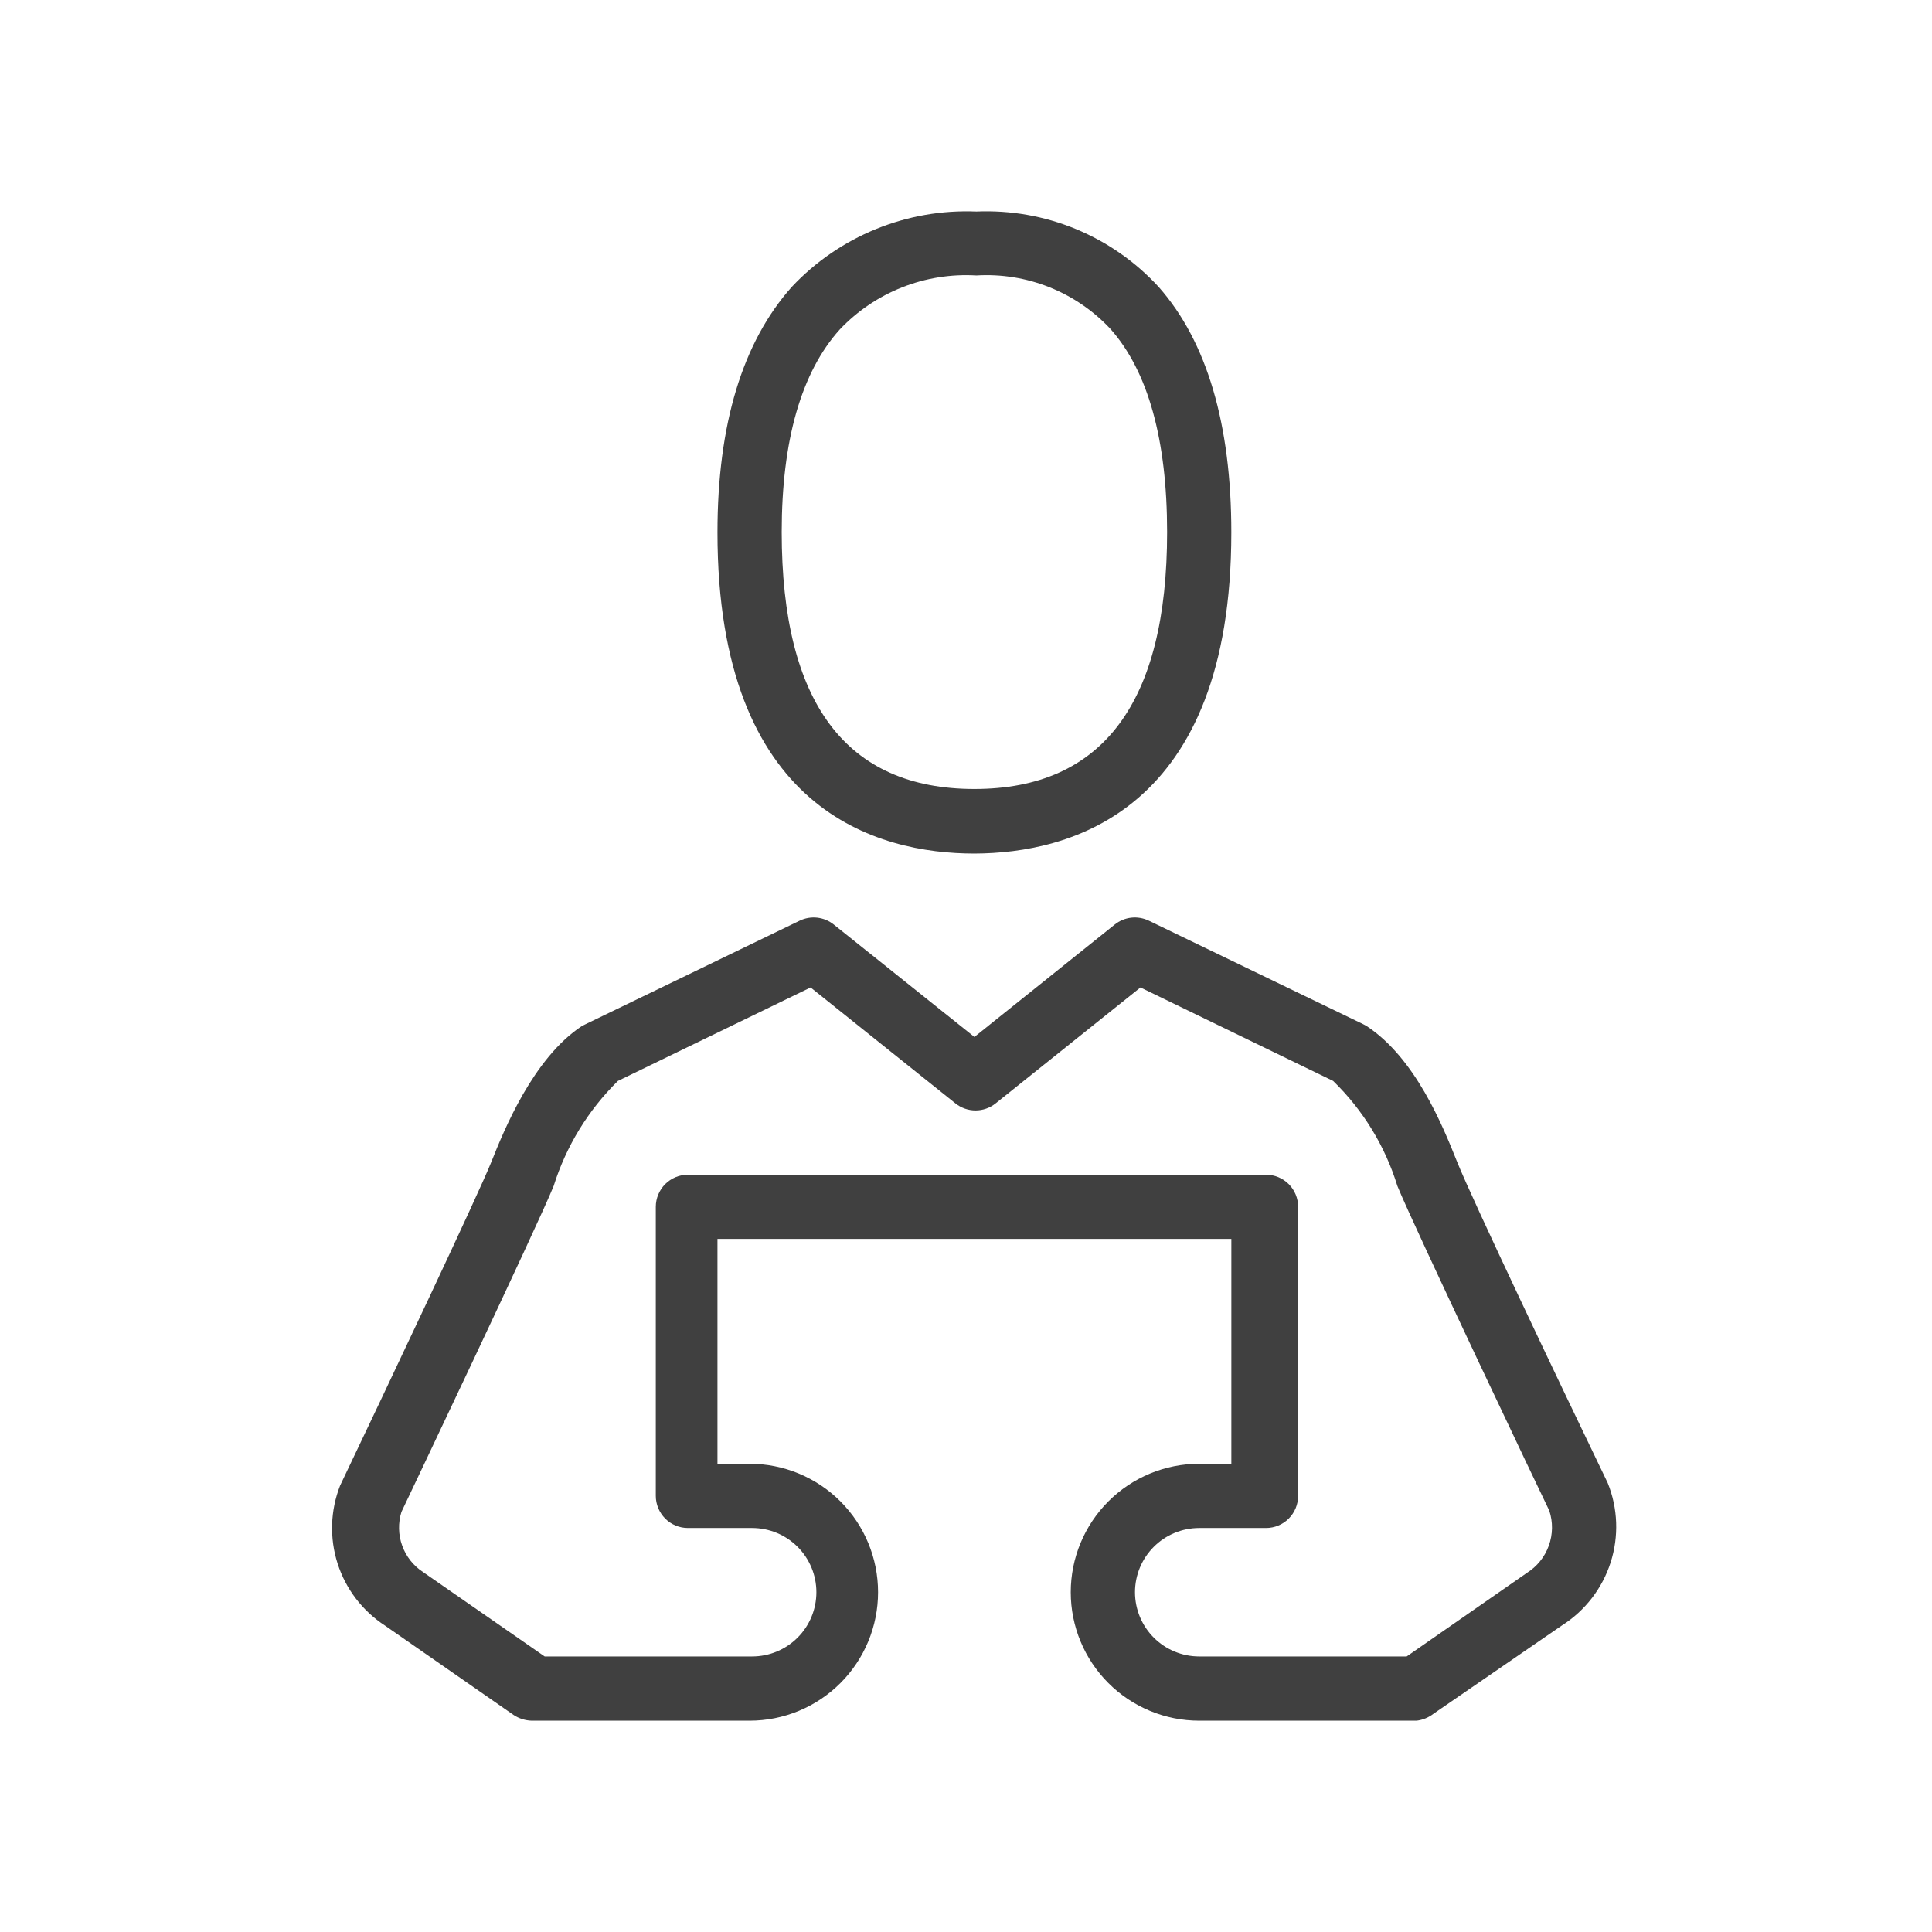 <svg width="64" height="64" viewBox="0 0 64 64" fill="none" xmlns="http://www.w3.org/2000/svg">
<path d="M46.928 57H39.726C38.597 57 37.515 56.552 36.717 55.754C35.918 54.956 35.47 53.873 35.47 52.744C35.47 51.616 35.918 50.533 36.717 49.735C37.515 48.937 38.597 48.489 39.726 48.489H40.79V41.041H23.767V48.489H24.831C25.96 48.489 27.042 48.937 27.84 49.735C28.638 50.533 29.087 51.616 29.087 52.744C29.087 53.873 28.638 54.956 27.84 55.754C27.042 56.552 25.96 57 24.831 57H17.618C17.402 56.995 17.191 56.929 17.011 56.809L12.756 53.851C12.011 53.368 11.456 52.642 11.184 51.797C10.913 50.952 10.942 50.039 11.266 49.212C12.83 45.935 15.862 39.531 16.277 38.488C16.692 37.446 17.66 35.052 19.277 33.988L19.405 33.924L26.491 30.498C26.672 30.411 26.873 30.377 27.073 30.399C27.273 30.422 27.462 30.5 27.619 30.626L32.278 34.35L36.928 30.626C37.084 30.5 37.273 30.422 37.473 30.399C37.673 30.377 37.874 30.411 38.055 30.498L45.151 33.924L45.269 33.988C46.886 35.052 47.79 37.286 48.269 38.488C48.748 39.69 51.716 45.935 53.258 49.127C53.596 49.966 53.63 50.896 53.354 51.757C53.078 52.617 52.51 53.354 51.748 53.84L47.492 56.766C47.329 56.894 47.134 56.975 46.928 57V57ZM39.726 50.617C39.161 50.617 38.62 50.841 38.221 51.24C37.822 51.639 37.598 52.18 37.598 52.744C37.598 53.309 37.822 53.85 38.221 54.249C38.62 54.648 39.161 54.872 39.726 54.872H46.598L50.577 52.106C50.915 51.895 51.171 51.577 51.306 51.203C51.441 50.828 51.447 50.42 51.322 50.042C51.152 49.702 46.843 40.648 46.29 39.286C45.884 37.966 45.152 36.77 44.162 35.807L37.779 32.711L32.98 36.552C32.792 36.703 32.557 36.785 32.316 36.785C32.074 36.785 31.839 36.703 31.651 36.552L26.852 32.711L20.469 35.807C19.485 36.774 18.754 37.969 18.341 39.286C17.788 40.648 13.479 49.702 13.298 50.085C13.185 50.449 13.193 50.84 13.322 51.199C13.45 51.558 13.692 51.865 14.011 52.074L18.043 54.872H24.916C25.48 54.872 26.022 54.648 26.421 54.249C26.82 53.85 27.044 53.309 27.044 52.744C27.044 52.18 26.82 51.639 26.421 51.24C26.022 50.841 25.48 50.617 24.916 50.617H22.788C22.506 50.617 22.236 50.505 22.036 50.305C21.837 50.105 21.724 49.835 21.724 49.553V39.978C21.724 39.695 21.837 39.425 22.036 39.225C22.236 39.026 22.506 38.914 22.788 38.914H41.938C42.221 38.914 42.491 39.026 42.691 39.225C42.89 39.425 43.002 39.695 43.002 39.978V49.553C43.002 49.835 42.89 50.105 42.691 50.305C42.491 50.505 42.221 50.617 41.938 50.617H39.726Z" fill="#404040"/>
<path d="M32.278 28.275C29.087 28.275 23.767 26.881 23.767 17.636C23.767 14.061 24.597 11.327 26.235 9.497C27.015 8.668 27.964 8.017 29.018 7.588C30.072 7.158 31.205 6.96 32.342 7.007V7.007C33.471 6.958 34.597 7.156 35.641 7.588C36.684 8.02 37.621 8.675 38.385 9.508C39.981 11.316 40.789 14.061 40.789 17.636C40.789 26.881 35.449 28.264 32.278 28.275ZM32.342 9.125C31.504 9.075 30.665 9.21 29.884 9.518C29.103 9.827 28.399 10.303 27.821 10.912C26.544 12.327 25.895 14.593 25.895 17.625C25.895 23.274 28.023 26.136 32.278 26.136C36.534 26.136 38.662 23.264 38.662 17.625C38.662 14.582 38.034 12.306 36.789 10.901C36.225 10.296 35.533 9.822 34.764 9.515C33.996 9.208 33.169 9.075 32.342 9.125V9.125Z" fill="#404040"/>
</svg>
